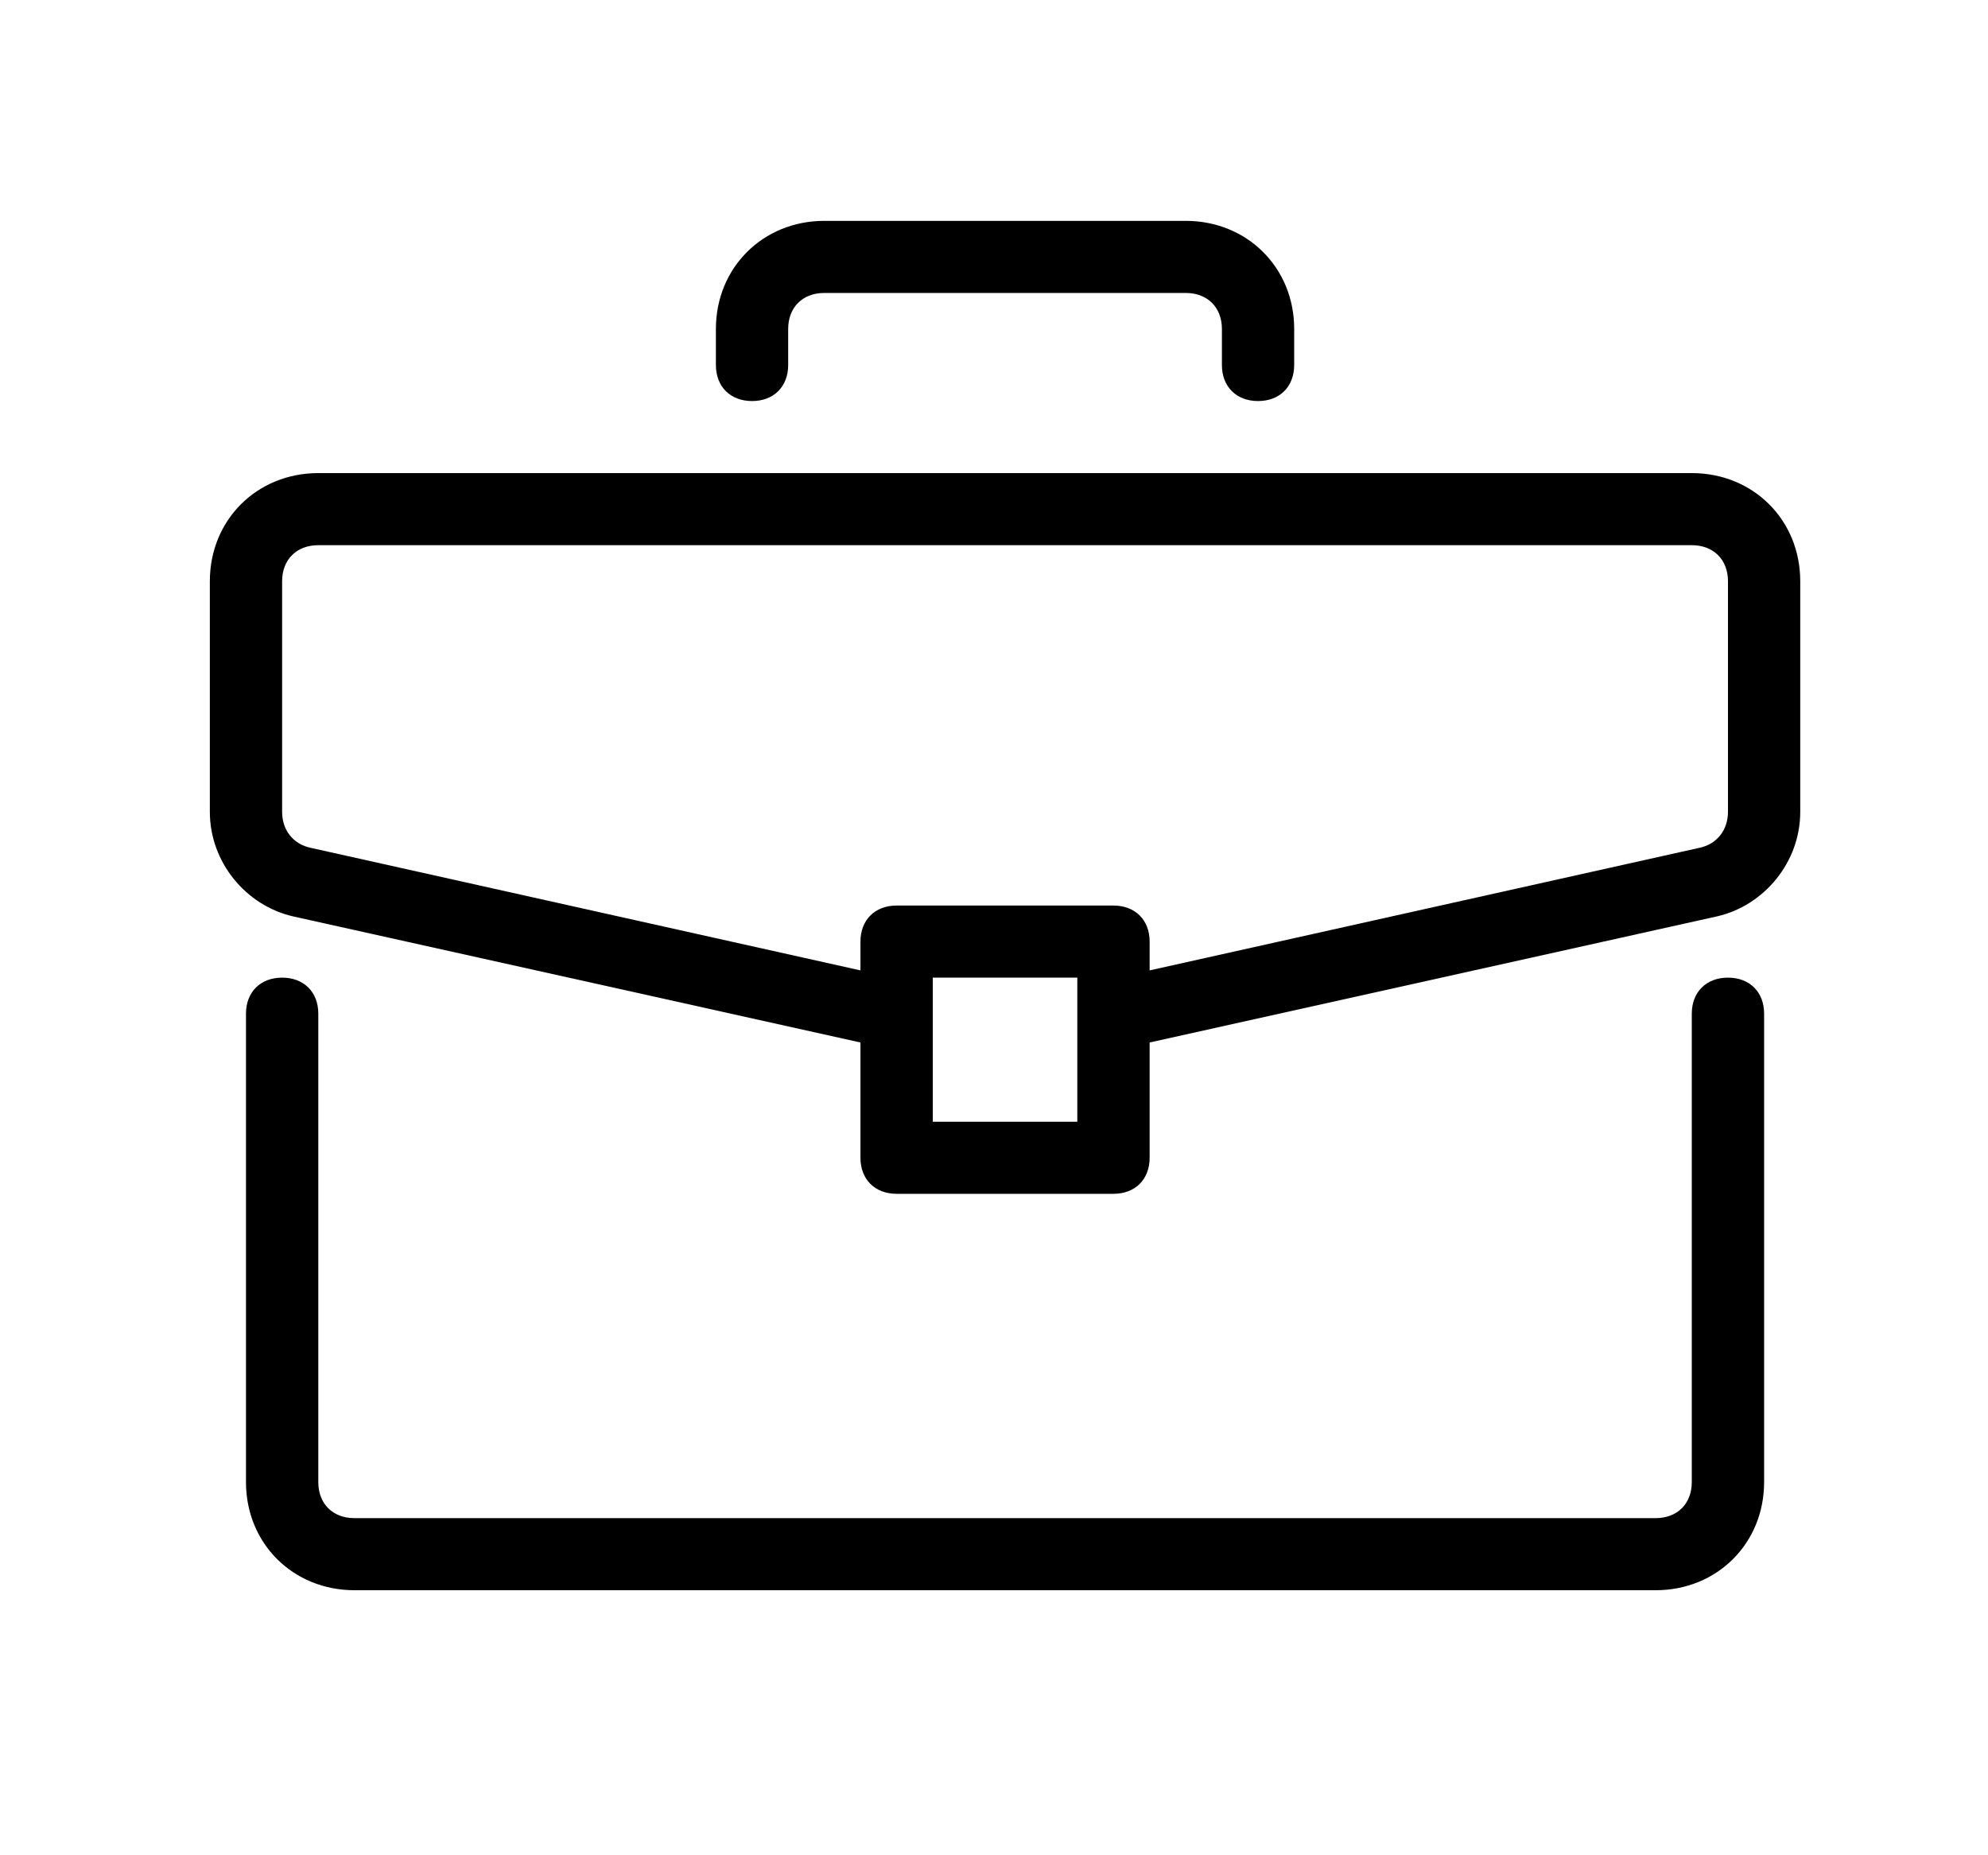 <svg viewBox="0 0 45 42" xmlns="http://www.w3.org/2000/svg">
<path d="M39.114 22.132C38.623 22.132 38.295 22.458 38.295 22.947V33.553C38.295 34.042 37.968 34.368 37.477 34.368H8.023C7.532 34.368 7.205 34.042 7.205 33.553V22.947C7.205 22.458 6.877 22.132 6.386 22.132C5.896 22.132 5.568 22.458 5.568 22.947V33.553C5.568 34.94 6.632 36 8.023 36H37.477C38.868 36 39.932 34.94 39.932 33.553V22.947C39.932 22.458 39.605 22.132 39.114 22.132Z" />
<path d="M38.295 10.71H7.205C5.814 10.71 4.75 11.771 4.75 13.158V18.379C4.75 19.521 5.568 20.5 6.632 20.745L19.477 23.6V26.21C19.477 26.7 19.805 27.026 20.296 27.026H25.204C25.695 27.026 26.023 26.7 26.023 26.21V23.6L38.868 20.745C39.932 20.5 40.75 19.521 40.75 18.379V13.158C40.75 11.771 39.686 10.71 38.295 10.71ZM24.386 25.395H21.114V22.131H24.386V25.395ZM39.114 18.379C39.114 18.787 38.868 19.113 38.459 19.195L26.023 21.968V21.316C26.023 20.826 25.695 20.5 25.204 20.5H20.296C19.805 20.5 19.477 20.826 19.477 21.316V21.968L7.041 19.195C6.632 19.113 6.386 18.787 6.386 18.379V13.158C6.386 12.668 6.714 12.342 7.205 12.342H38.295C38.786 12.342 39.114 12.668 39.114 13.158V18.379Z" />
<path d="M26.841 5H18.659C17.268 5 16.205 6.061 16.205 7.447V8.263C16.205 8.753 16.532 9.079 17.023 9.079C17.514 9.079 17.841 8.753 17.841 8.263V7.447C17.841 6.958 18.168 6.632 18.659 6.632H26.841C27.332 6.632 27.659 6.958 27.659 7.447V8.263C27.659 8.753 27.986 9.079 28.477 9.079C28.968 9.079 29.295 8.753 29.295 8.263V7.447C29.296 6.061 28.232 5 26.841 5Z" />
</svg>
